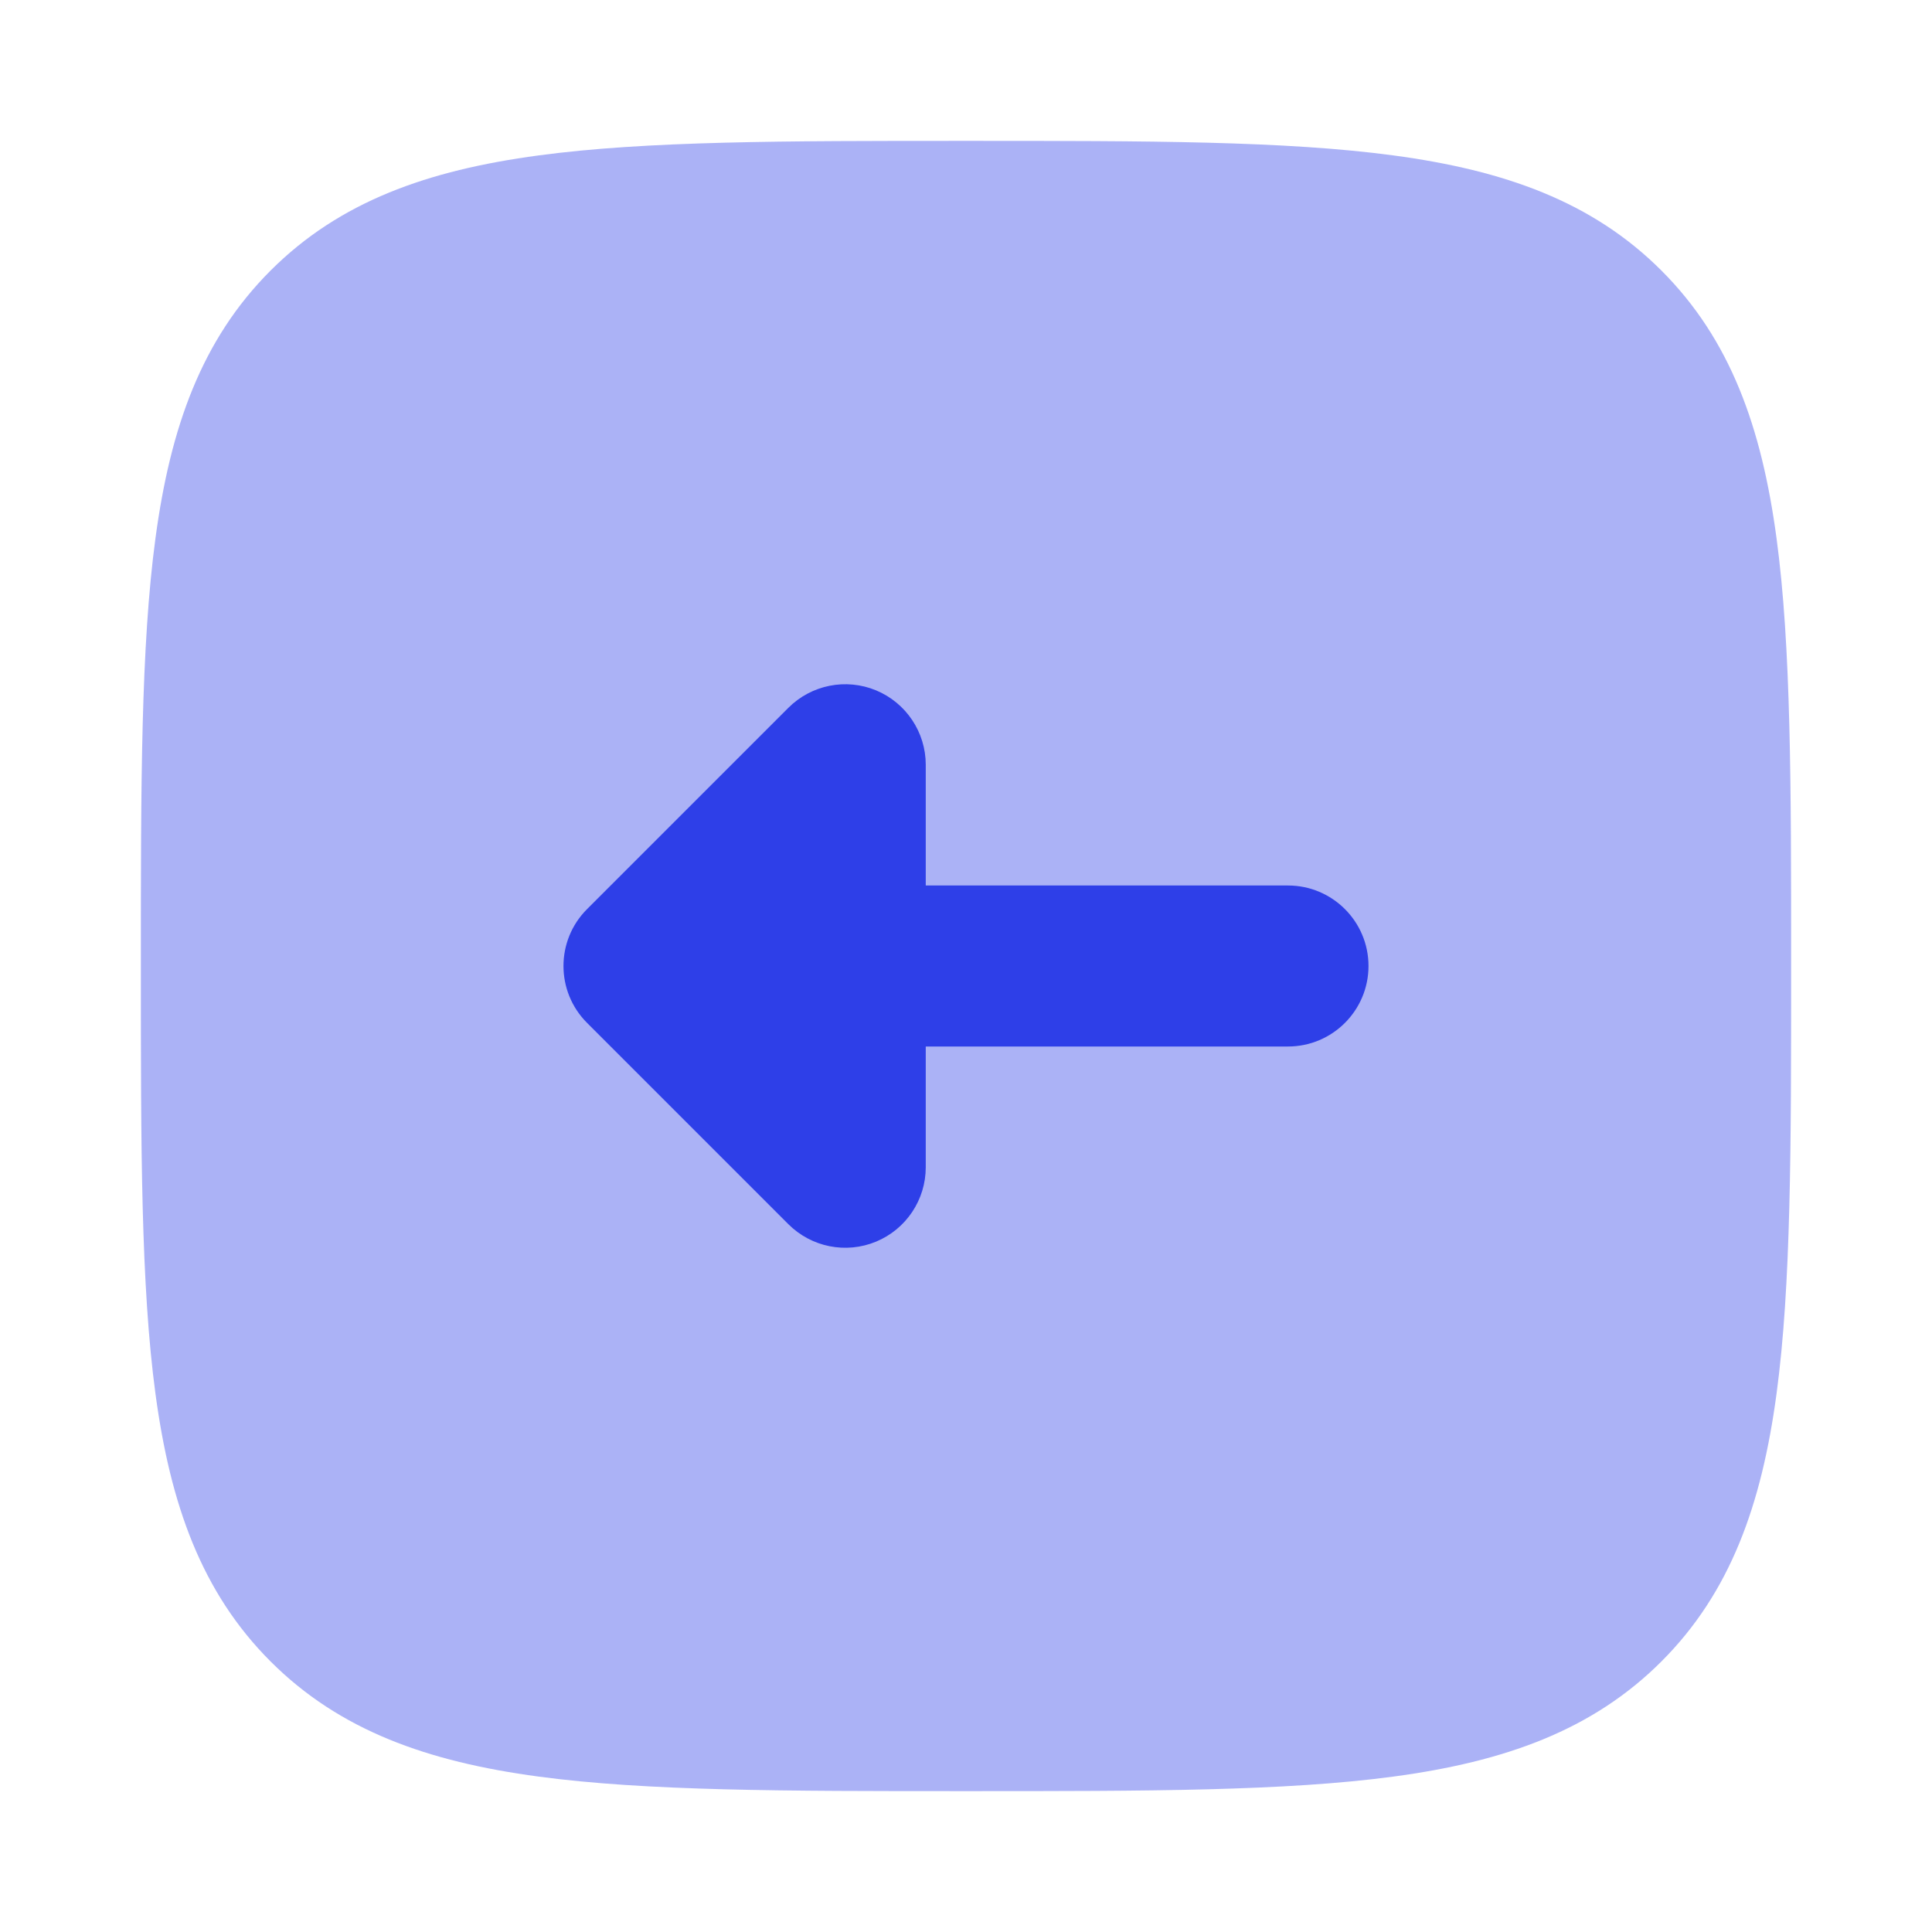 <svg width="24" height="24" viewBox="0 0 24 24" fill="none" xmlns="http://www.w3.org/2000/svg">
<path opacity="0.4" d="M12.057 1.75C14.248 1.75 15.969 1.75 17.312 1.931C18.689 2.116 19.781 2.503 20.639 3.361C21.497 4.219 21.884 5.311 22.069 6.688C22.25 8.031 22.25 9.752 22.25 11.943V11.943V12.057V12.057C22.25 14.248 22.25 15.969 22.069 17.312C21.884 18.689 21.497 19.781 20.639 20.639C19.781 21.497 18.689 21.884 17.312 22.069C15.969 22.25 14.248 22.25 12.057 22.25H12.057H11.943H11.943C9.752 22.25 8.031 22.25 6.688 22.069C5.311 21.884 4.219 21.497 3.361 20.639C2.503 19.781 2.116 18.689 1.931 17.312C1.75 15.969 1.75 14.248 1.75 12.057V11.943C1.75 9.752 1.75 8.031 1.931 6.688C2.116 5.311 2.503 4.219 3.361 3.361C4.219 2.503 5.311 2.116 6.688 1.931C8.031 1.75 9.752 1.75 11.943 1.75H12.057Z" fill="#2E3FE8"/>
<path fill-rule="evenodd" clip-rule="evenodd" d="M10.883 8.576C11.256 8.731 11.5 9.096 11.5 9.5V11H16C16.552 11 17 11.448 17 12C17 12.552 16.552 13 16 13H11.5V14.5C11.5 14.905 11.256 15.269 10.883 15.424C10.509 15.579 10.079 15.493 9.793 15.207L7.293 12.707C6.902 12.317 6.902 11.683 7.293 11.293L9.793 8.793C10.079 8.507 10.509 8.421 10.883 8.576Z" fill="#2E3FE8"/>
</svg>
